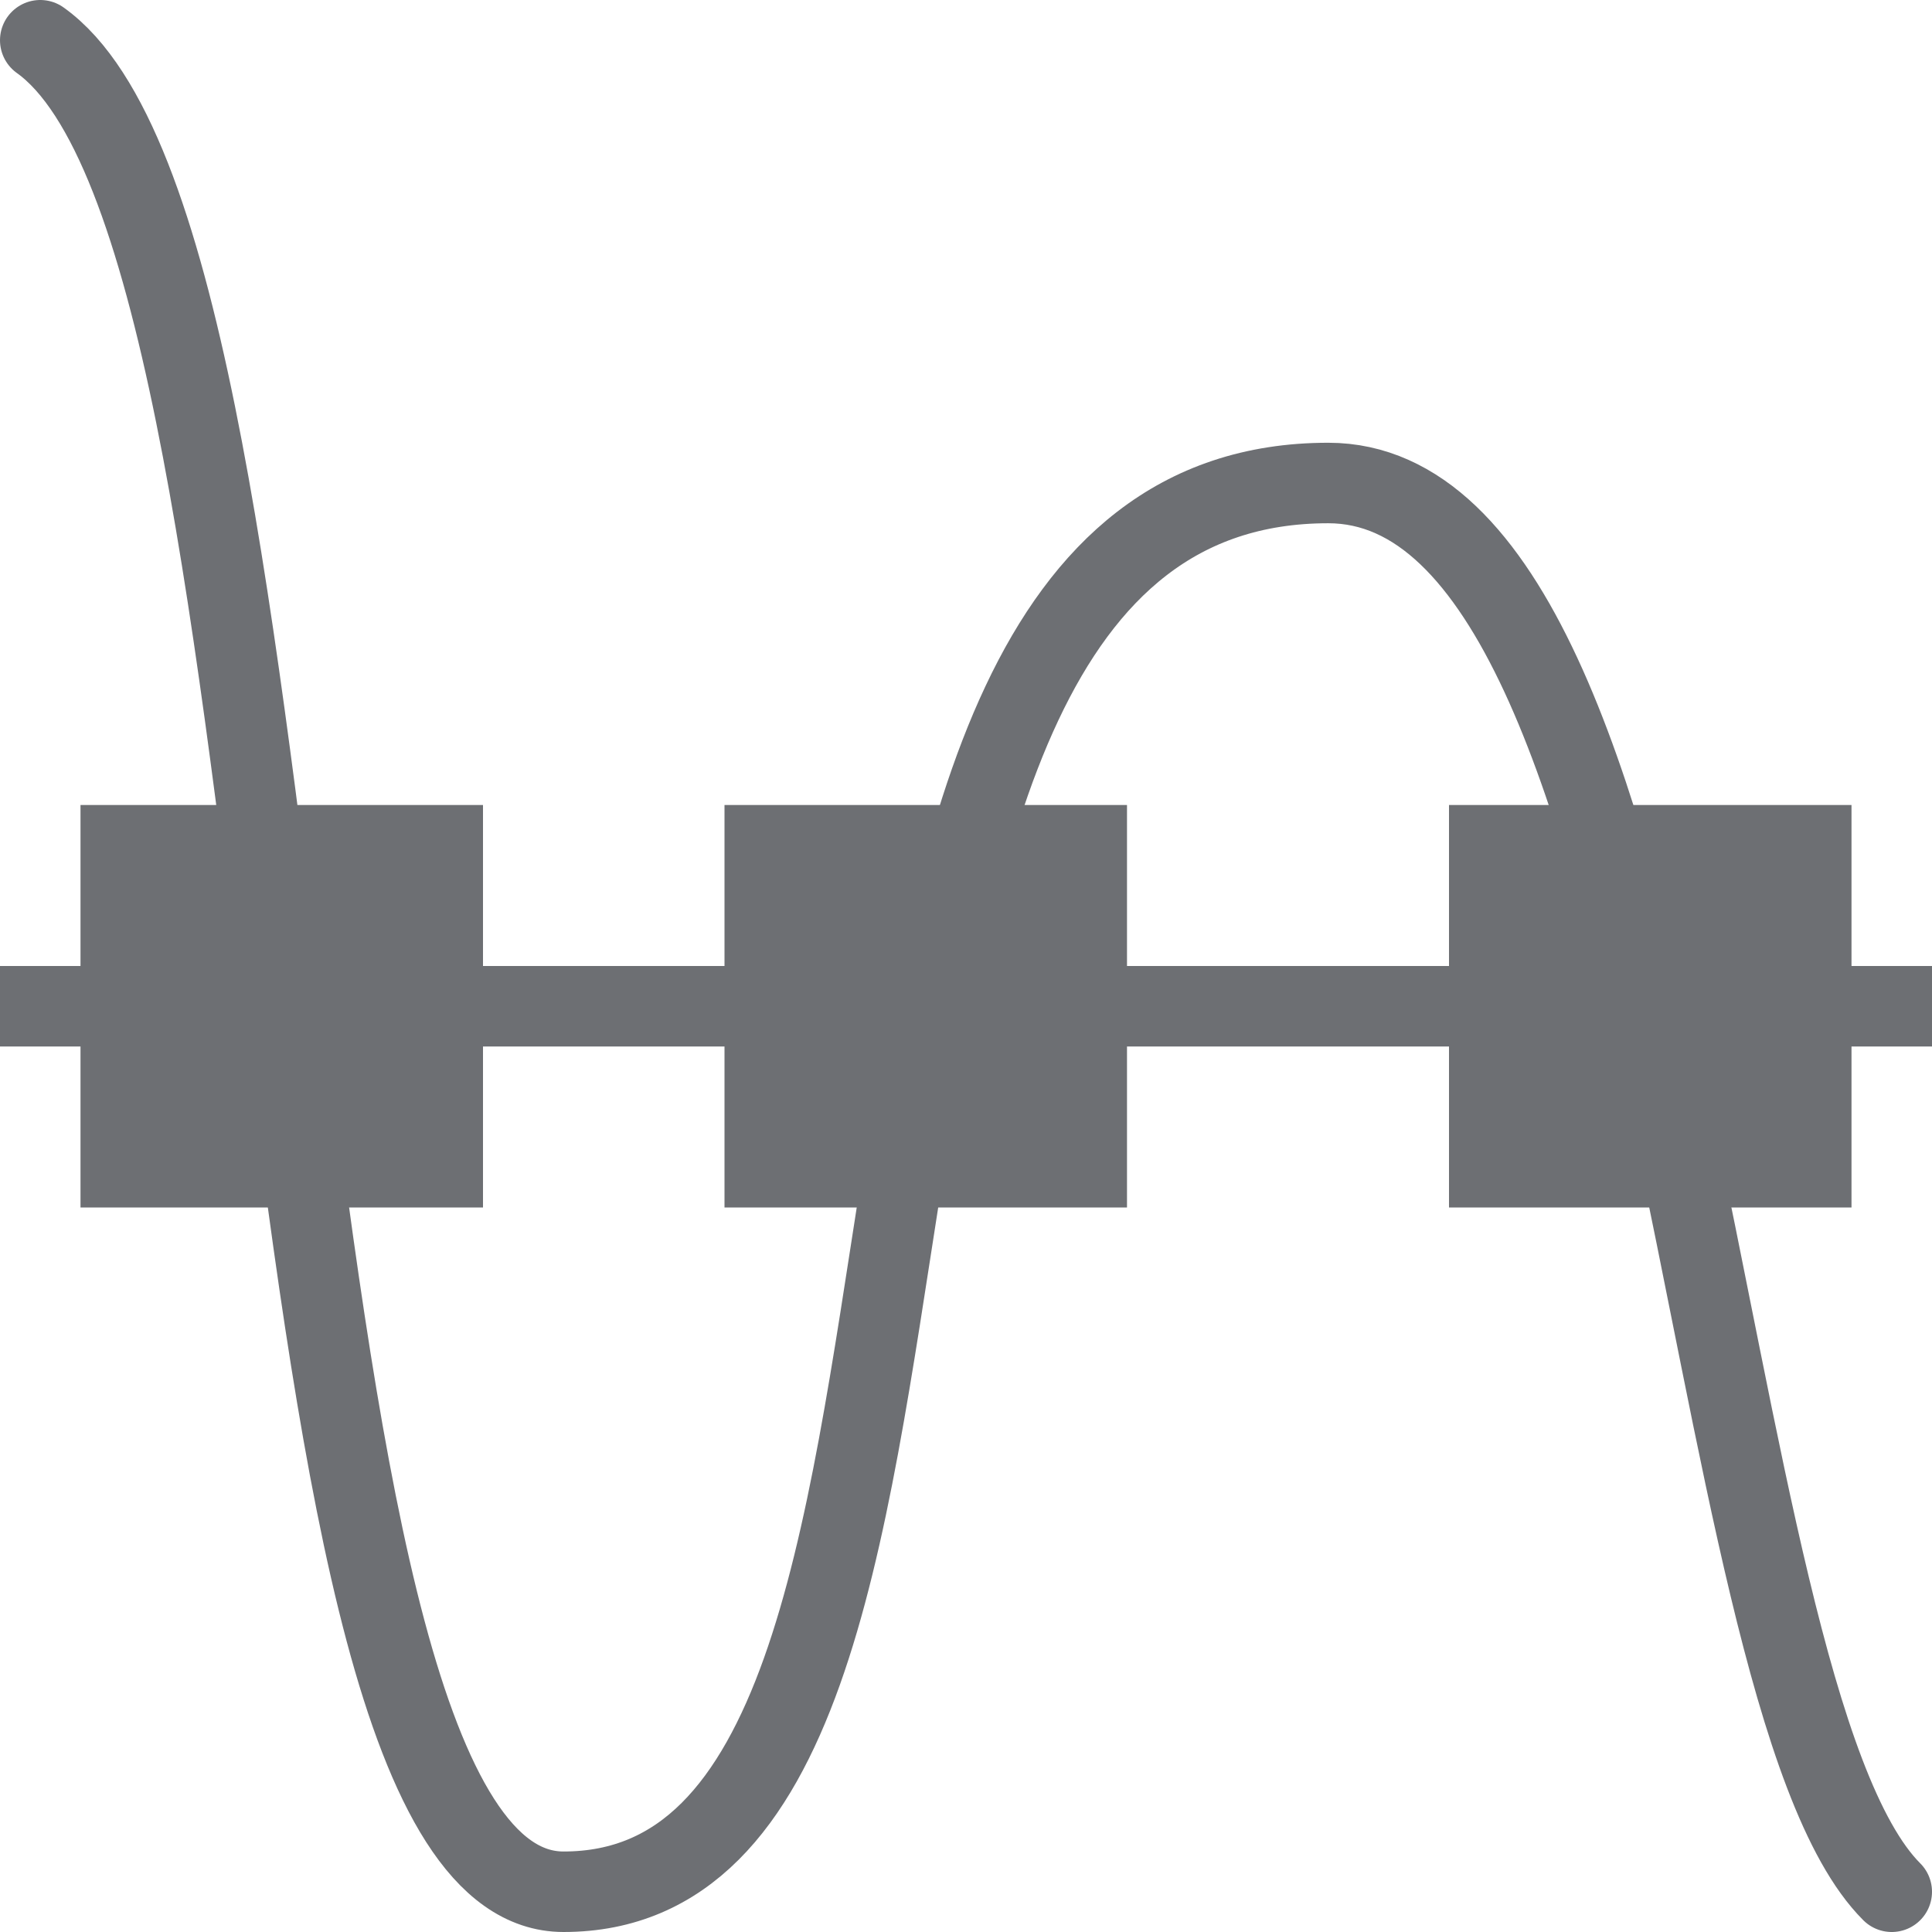 <svg xmlns="http://www.w3.org/2000/svg" width="24" height="24" version="1.1">
 <defs>
  <style id="current-color-scheme" type="text/css">
   .ColorScheme-Text { color:#6d6f73; } .ColorScheme-Highlight { color:#4285f4; } .ColorScheme-NeutralText { color:#ff9800; } .ColorScheme-PositiveText { color:#4caf50; } .ColorScheme-NegativeText { color:#f44336; }
  </style>
 </defs>
 <path style="fill:none;stroke:currentColor;stroke-linecap:round" class="ColorScheme-Text" d="M 0.5,0.5 C 4,3 3,23.5 7,23.5 13,23.5 9,6 16.5,6 21,6 21,21 23.5,23.5"/>
 <path style="fill:currentColor" class="ColorScheme-Text" d="M 18,10 V 15 H 23 V 10 Z M 9,10 V 15 H 14 V 10 Z M 1,10 V 15 H 6 V 10 Z M 0,12 V 13 H 24 V 12 Z"/>
</svg>
